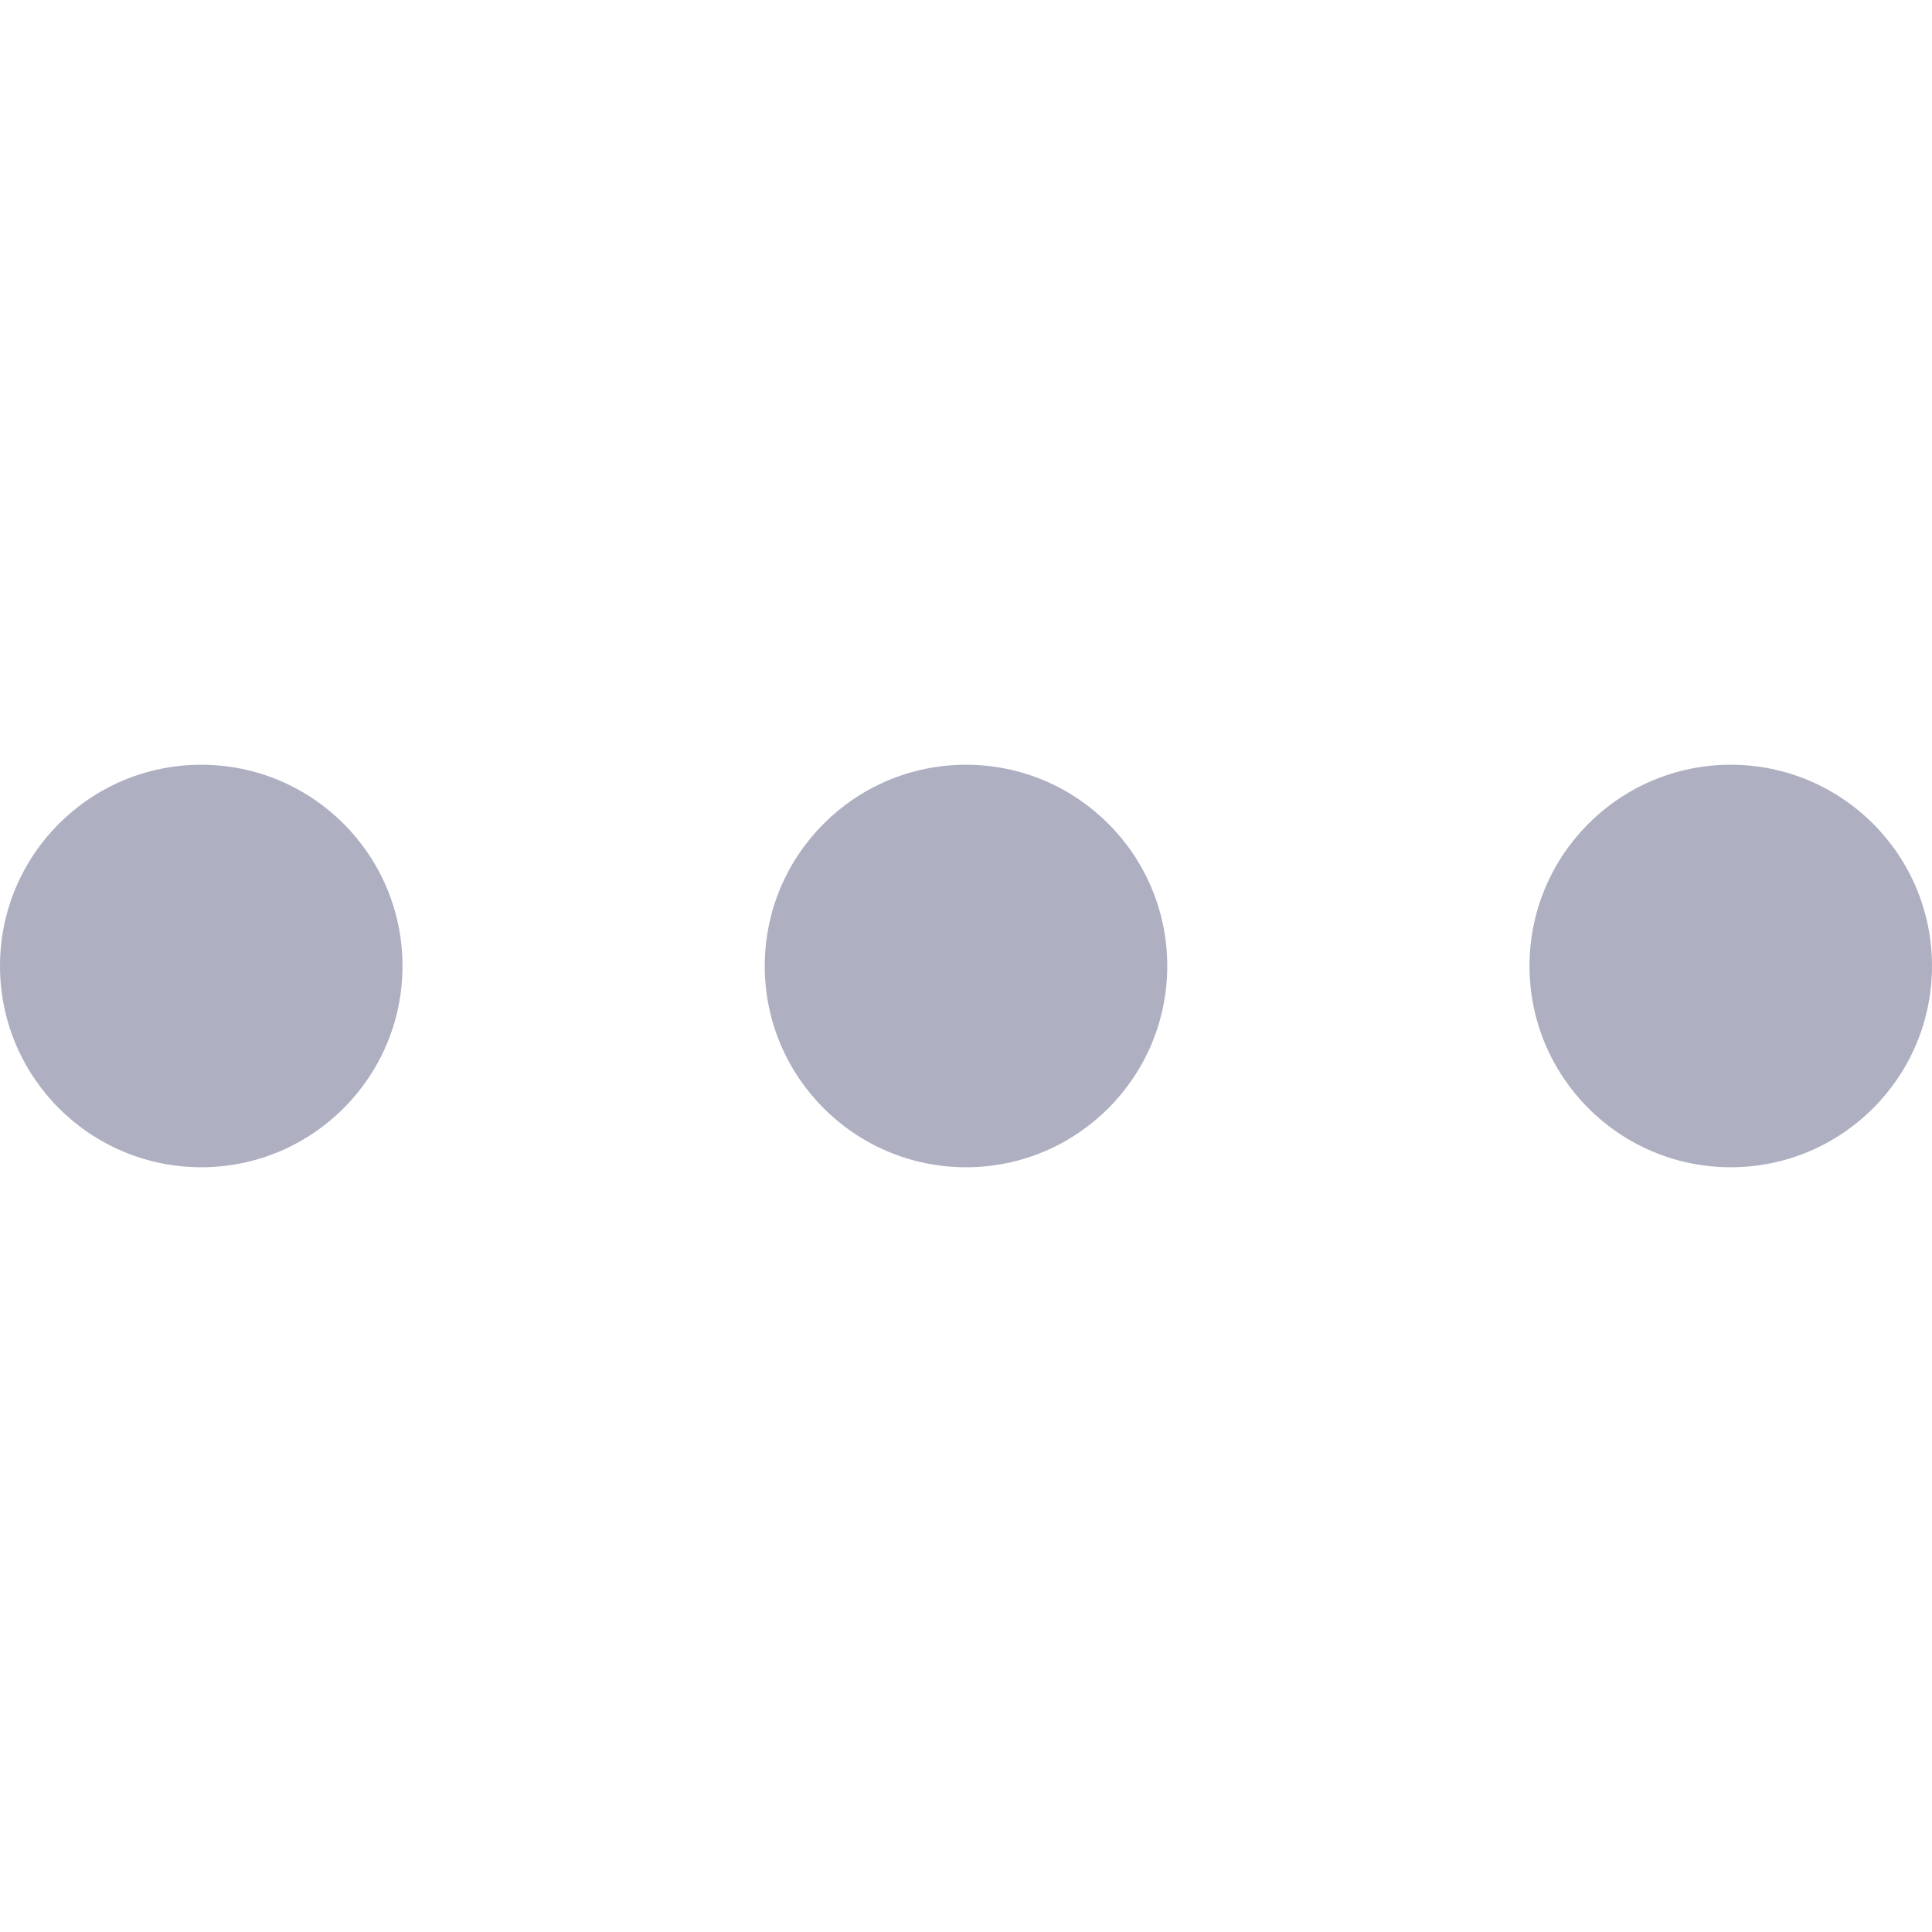<svg id="Layer_1" data-name="Layer 1" xmlns="http://www.w3.org/2000/svg" viewBox="0 0 12 12"><defs><style>.cls-1{fill:#aeb0c2;}</style></defs><circle class="cls-1" cx="1.25" cy="6" r="1.25"/><circle class="cls-1" cx="6" cy="6" r="1.25"/><circle class="cls-1" cx="10.75" cy="6" r="1.25"/></svg>